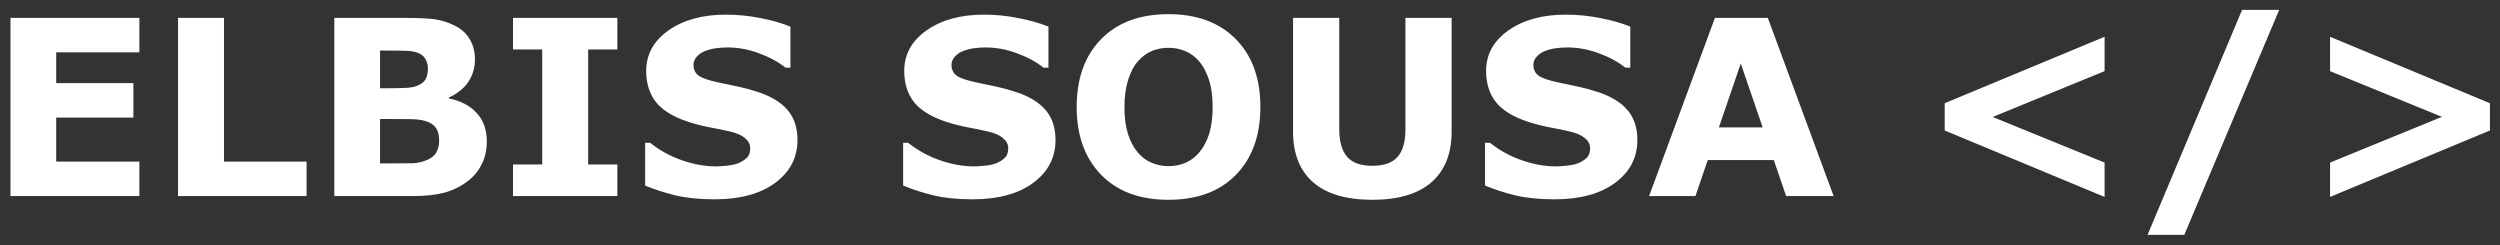 <svg width="204" height="20" viewBox="0 0 204 20" fill="none" xmlns="http://www.w3.org/2000/svg">
<rect x="0" y="0" width="204" height="20" fill="#333333" stroke="none"/>
<path d="M11.373 16H0.855V1.459H11.373V4.271H4.586V6.781H10.885V9.594H4.586V13.188H11.373V16ZM25.016 16H14.527V1.459H18.277V13.188H25.016V16ZM39.723 11.547C39.723 12.25 39.579 12.878 39.293 13.432C39.013 13.985 38.626 14.444 38.131 14.809C37.558 15.238 36.926 15.544 36.236 15.727C35.553 15.909 34.684 16 33.629 16H27.281V1.459H32.926C34.098 1.459 34.954 1.498 35.494 1.576C36.041 1.654 36.581 1.827 37.115 2.094C37.669 2.374 38.079 2.751 38.346 3.227C38.619 3.695 38.756 4.232 38.756 4.838C38.756 5.541 38.57 6.163 38.199 6.703C37.828 7.237 37.304 7.654 36.627 7.953V8.031C37.578 8.22 38.329 8.611 38.883 9.203C39.443 9.796 39.723 10.577 39.723 11.547ZM34.918 5.57C34.918 5.329 34.856 5.089 34.732 4.848C34.615 4.607 34.404 4.428 34.098 4.311C33.824 4.206 33.482 4.151 33.072 4.145C32.669 4.132 32.099 4.125 31.363 4.125H31.012V7.201H31.598C32.19 7.201 32.695 7.191 33.111 7.172C33.528 7.152 33.857 7.087 34.098 6.977C34.436 6.827 34.658 6.635 34.762 6.4C34.866 6.16 34.918 5.883 34.918 5.57ZM35.836 11.488C35.836 11.026 35.745 10.671 35.562 10.424C35.387 10.17 35.084 9.981 34.654 9.857C34.361 9.773 33.958 9.727 33.443 9.721C32.929 9.714 32.392 9.711 31.832 9.711H31.012V13.334H31.285C32.34 13.334 33.095 13.331 33.551 13.324C34.007 13.318 34.426 13.233 34.81 13.07C35.201 12.908 35.468 12.693 35.611 12.426C35.761 12.152 35.836 11.84 35.836 11.488ZM50.377 16H41.861V13.422H44.244V4.037H41.861V1.459H50.377V4.037H47.994V13.422H50.377V16ZM65.074 11.43C65.074 12.862 64.466 14.027 63.248 14.926C62.037 15.818 60.39 16.264 58.307 16.264C57.102 16.264 56.051 16.16 55.152 15.951C54.26 15.736 53.424 15.466 52.643 15.141V11.654H53.053C53.828 12.273 54.693 12.748 55.65 13.08C56.614 13.412 57.538 13.578 58.424 13.578C58.652 13.578 58.951 13.559 59.322 13.52C59.693 13.48 59.996 13.415 60.23 13.324C60.517 13.207 60.751 13.06 60.934 12.885C61.122 12.709 61.217 12.449 61.217 12.104C61.217 11.784 61.08 11.511 60.807 11.283C60.54 11.049 60.146 10.87 59.625 10.746C59.078 10.616 58.499 10.495 57.887 10.385C57.281 10.268 56.712 10.121 56.178 9.945C54.954 9.548 54.072 9.011 53.531 8.334C52.997 7.65 52.73 6.804 52.73 5.795C52.73 4.441 53.336 3.337 54.547 2.484C55.764 1.625 57.327 1.195 59.234 1.195C60.191 1.195 61.135 1.29 62.066 1.479C63.004 1.661 63.815 1.892 64.498 2.172V5.521H64.098C63.512 5.053 62.792 4.662 61.94 4.35C61.093 4.031 60.227 3.871 59.342 3.871C59.029 3.871 58.717 3.894 58.404 3.939C58.098 3.979 57.802 4.057 57.516 4.174C57.262 4.271 57.044 4.421 56.861 4.623C56.679 4.818 56.588 5.043 56.588 5.297C56.588 5.681 56.734 5.977 57.027 6.186C57.32 6.387 57.874 6.573 58.688 6.742C59.221 6.853 59.732 6.96 60.221 7.064C60.715 7.169 61.246 7.312 61.812 7.494C62.926 7.859 63.746 8.357 64.273 8.988C64.807 9.613 65.074 10.427 65.074 11.43ZM86.129 11.43C86.129 12.862 85.52 14.027 84.303 14.926C83.092 15.818 81.445 16.264 79.361 16.264C78.157 16.264 77.106 16.16 76.207 15.951C75.315 15.736 74.478 15.466 73.697 15.141V11.654H74.107C74.882 12.273 75.748 12.748 76.705 13.08C77.669 13.412 78.593 13.578 79.478 13.578C79.706 13.578 80.006 13.559 80.377 13.52C80.748 13.48 81.051 13.415 81.285 13.324C81.572 13.207 81.806 13.06 81.988 12.885C82.177 12.709 82.272 12.449 82.272 12.104C82.272 11.784 82.135 11.511 81.861 11.283C81.594 11.049 81.201 10.87 80.68 10.746C80.133 10.616 79.553 10.495 78.941 10.385C78.336 10.268 77.766 10.121 77.232 9.945C76.008 9.548 75.126 9.011 74.586 8.334C74.052 7.65 73.785 6.804 73.785 5.795C73.785 4.441 74.391 3.337 75.602 2.484C76.819 1.625 78.382 1.195 80.289 1.195C81.246 1.195 82.19 1.29 83.121 1.479C84.059 1.661 84.869 1.892 85.553 2.172V5.521H85.152C84.566 5.053 83.847 4.662 82.994 4.35C82.148 4.031 81.282 3.871 80.397 3.871C80.084 3.871 79.772 3.894 79.459 3.939C79.153 3.979 78.857 4.057 78.57 4.174C78.316 4.271 78.098 4.421 77.916 4.623C77.734 4.818 77.643 5.043 77.643 5.297C77.643 5.681 77.789 5.977 78.082 6.186C78.375 6.387 78.928 6.573 79.742 6.742C80.276 6.853 80.787 6.96 81.275 7.064C81.77 7.169 82.301 7.312 82.867 7.494C83.981 7.859 84.801 8.357 85.328 8.988C85.862 9.613 86.129 10.427 86.129 11.43ZM102.848 8.734C102.848 11.052 102.184 12.895 100.855 14.262C99.527 15.622 97.691 16.303 95.348 16.303C93.01 16.303 91.178 15.622 89.85 14.262C88.522 12.895 87.857 11.052 87.857 8.734C87.857 6.397 88.522 4.551 89.85 3.197C91.178 1.837 93.01 1.156 95.348 1.156C97.678 1.156 99.511 1.837 100.846 3.197C102.18 4.551 102.848 6.397 102.848 8.734ZM97.877 12.416C98.242 11.973 98.512 11.453 98.688 10.854C98.863 10.248 98.951 9.538 98.951 8.725C98.951 7.852 98.85 7.11 98.648 6.498C98.447 5.886 98.183 5.391 97.857 5.014C97.525 4.623 97.141 4.34 96.705 4.164C96.275 3.988 95.826 3.9 95.357 3.9C94.882 3.9 94.433 3.985 94.01 4.154C93.593 4.324 93.209 4.604 92.857 4.994C92.532 5.359 92.265 5.863 92.057 6.508C91.855 7.146 91.754 7.888 91.754 8.734C91.754 9.6 91.852 10.339 92.047 10.951C92.249 11.557 92.512 12.051 92.838 12.435C93.163 12.82 93.544 13.103 93.981 13.285C94.417 13.467 94.876 13.559 95.357 13.559C95.839 13.559 96.298 13.467 96.734 13.285C97.171 13.096 97.551 12.807 97.877 12.416ZM118.453 10.736C118.453 12.533 117.906 13.91 116.812 14.867C115.719 15.824 114.107 16.303 111.979 16.303C109.85 16.303 108.238 15.824 107.145 14.867C106.057 13.91 105.514 12.537 105.514 10.746V1.459H109.283V10.531C109.283 11.54 109.495 12.292 109.918 12.787C110.341 13.282 111.028 13.529 111.979 13.529C112.916 13.529 113.6 13.292 114.029 12.816C114.465 12.341 114.684 11.579 114.684 10.531V1.459H118.453V10.736ZM133.609 11.43C133.609 12.862 133.001 14.027 131.783 14.926C130.572 15.818 128.925 16.264 126.842 16.264C125.637 16.264 124.586 16.16 123.688 15.951C122.796 15.736 121.959 15.466 121.178 15.141V11.654H121.588C122.363 12.273 123.229 12.748 124.186 13.08C125.149 13.412 126.074 13.578 126.959 13.578C127.187 13.578 127.486 13.559 127.857 13.52C128.229 13.48 128.531 13.415 128.766 13.324C129.052 13.207 129.286 13.06 129.469 12.885C129.658 12.709 129.752 12.449 129.752 12.104C129.752 11.784 129.615 11.511 129.342 11.283C129.075 11.049 128.681 10.87 128.16 10.746C127.613 10.616 127.034 10.495 126.422 10.385C125.816 10.268 125.247 10.121 124.713 9.945C123.489 9.548 122.607 9.011 122.066 8.334C121.533 7.65 121.266 6.804 121.266 5.795C121.266 4.441 121.871 3.337 123.082 2.484C124.299 1.625 125.862 1.195 127.77 1.195C128.727 1.195 129.671 1.29 130.602 1.479C131.539 1.661 132.35 1.892 133.033 2.172V5.521H132.633C132.047 5.053 131.327 4.662 130.475 4.35C129.628 4.031 128.762 3.871 127.877 3.871C127.564 3.871 127.252 3.894 126.939 3.939C126.633 3.979 126.337 4.057 126.051 4.174C125.797 4.271 125.579 4.421 125.396 4.623C125.214 4.818 125.123 5.043 125.123 5.297C125.123 5.681 125.27 5.977 125.562 6.186C125.855 6.387 126.409 6.573 127.223 6.742C127.757 6.853 128.268 6.96 128.756 7.064C129.251 7.169 129.781 7.312 130.348 7.494C131.461 7.859 132.281 8.357 132.809 8.988C133.342 9.613 133.609 10.427 133.609 11.43ZM149.625 16H145.748L144.742 13.06H139.352L138.346 16H134.566L139.938 1.459H144.254L149.625 16ZM143.834 10.395L142.047 5.18L140.26 10.395H143.834ZM171.734 16.068L158.688 10.648V8.422L171.734 3.002V5.805L162.604 9.545L171.734 13.266V16.068ZM185.982 0.805L178.238 19.164H175.24L182.955 0.805H185.982ZM203.18 10.648L190.133 16.068V13.266L199.264 9.535L190.133 5.805V3.002L203.18 8.422V10.648Z" fill="white"/>
</svg>

